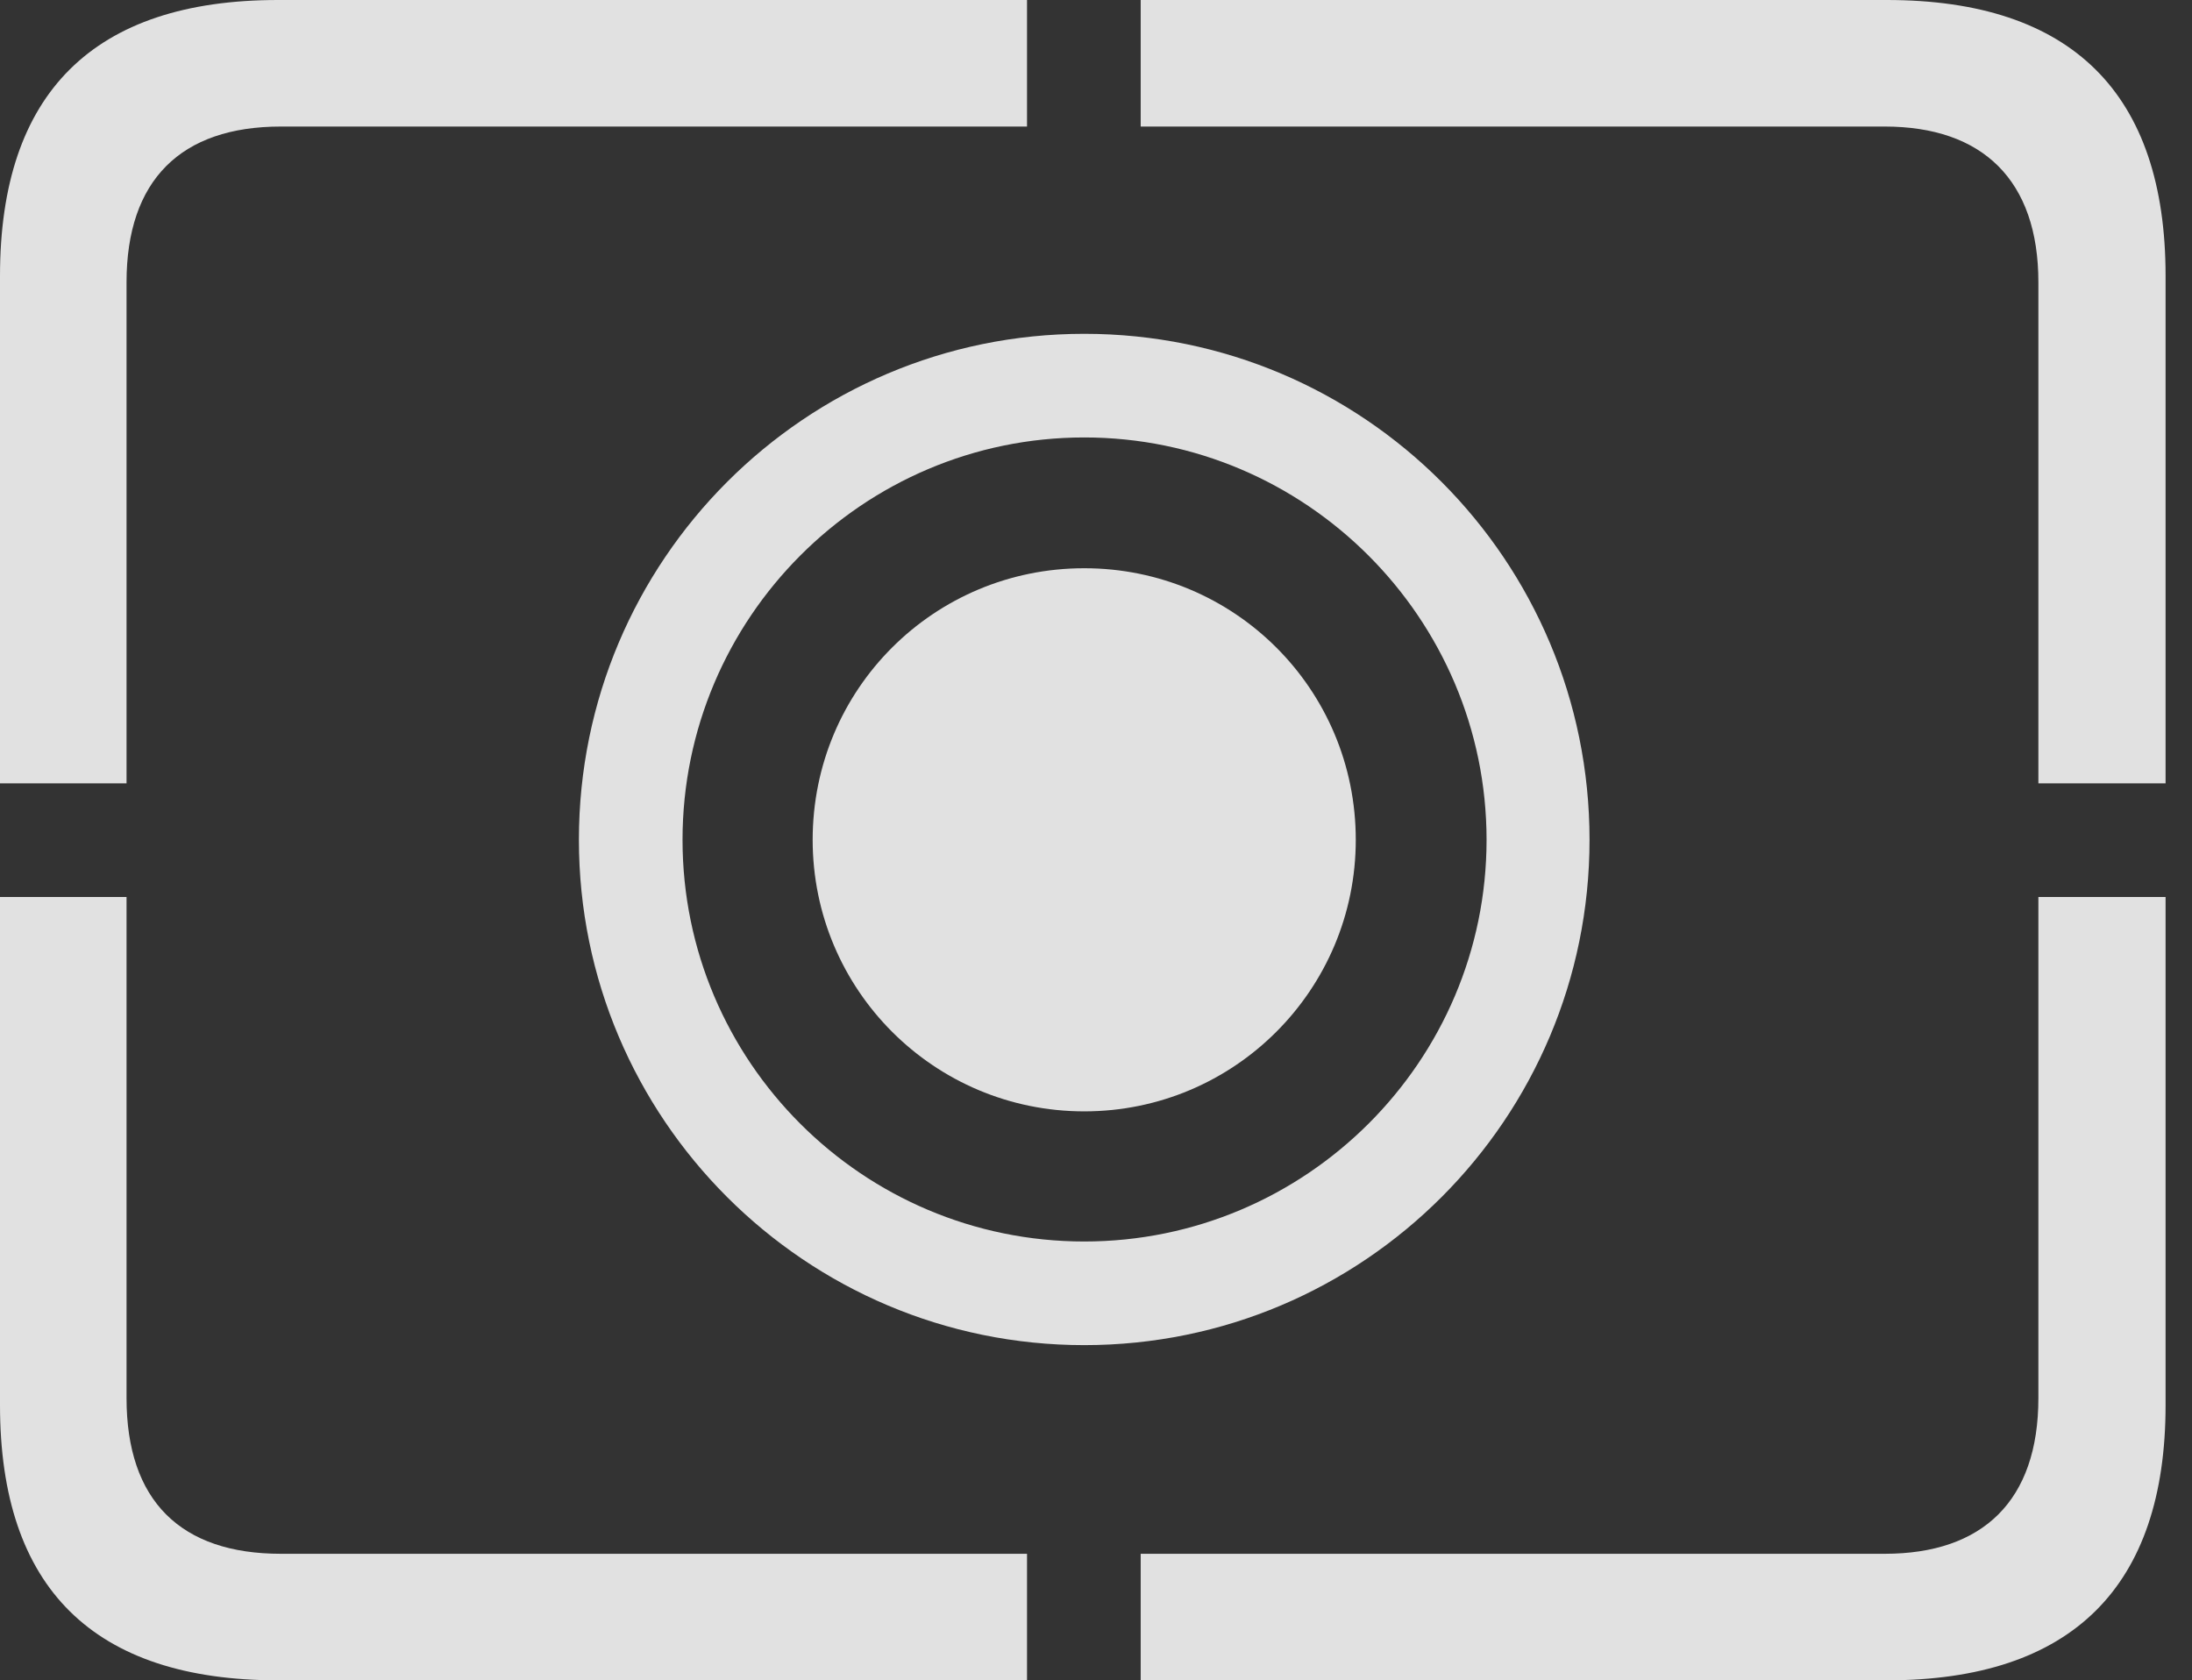 <?xml version="1.0" encoding="UTF-8"?>
<!--Generator: Apple Native CoreSVG 341-->
<!DOCTYPE svg
PUBLIC "-//W3C//DTD SVG 1.1//EN"
       "http://www.w3.org/Graphics/SVG/1.1/DTD/svg11.dtd">
<svg version="1.1" xmlns="http://www.w3.org/2000/svg" xmlns:xlink="http://www.w3.org/1999/xlink" viewBox="0 0 29.951 22.959">
 <rect x="0" y="0" width="29.951" height="22.959" fill="#333333" stroke="none"/>
 <g>
  <rect height="22.959" opacity="0" width="29.951" x="0" y="0"/>
  <path d="M3.799 22.959L14.033 22.959L14.033 21.23L3.838 21.23C2.471 21.23 1.729 20.508 1.729 19.102L1.729 12.256L0 12.256L0 19.199C0 21.699 1.279 22.959 3.799 22.959ZM15.586 22.959L25.781 22.959C28.311 22.959 29.59 21.68 29.59 19.199L29.59 12.256L27.852 12.256L27.852 19.102C27.852 20.508 27.09 21.23 25.752 21.23L15.586 21.23ZM27.852 10.703L29.59 10.703L29.59 3.77C29.59 1.279 28.311 0 25.781 0L15.586 0L15.586 1.729L25.752 1.729C27.09 1.729 27.852 2.461 27.852 3.857ZM0 10.703L1.729 10.703L1.729 3.857C1.729 2.461 2.471 1.729 3.838 1.729L14.033 1.729L14.033 0L3.799 0C1.279 0 0 1.27 0 3.77Z" fill="white" fill-opacity="0.85"/>
  <path d="M14.815 18.379C18.633 18.379 21.719 15.283 21.719 11.475C21.719 7.656 18.633 4.561 14.815 4.561C11.006 4.561 7.91 7.656 7.91 11.475C7.91 15.283 11.006 18.379 14.815 18.379ZM14.815 16.963C11.787 16.963 9.326 14.502 9.326 11.475C9.326 8.447 11.787 5.977 14.815 5.977C17.842 5.977 20.312 8.447 20.312 11.475C20.312 14.502 17.842 16.963 14.815 16.963Z" fill="white" fill-opacity="0.85"/>
  <path d="M14.815 15.185C16.865 15.185 18.525 13.525 18.525 11.475C18.525 9.414 16.865 7.764 14.815 7.764C12.764 7.764 11.104 9.414 11.104 11.475C11.104 13.525 12.764 15.185 14.815 15.185Z" fill="white" fill-opacity="0.85"/>
 </g>
</svg>
